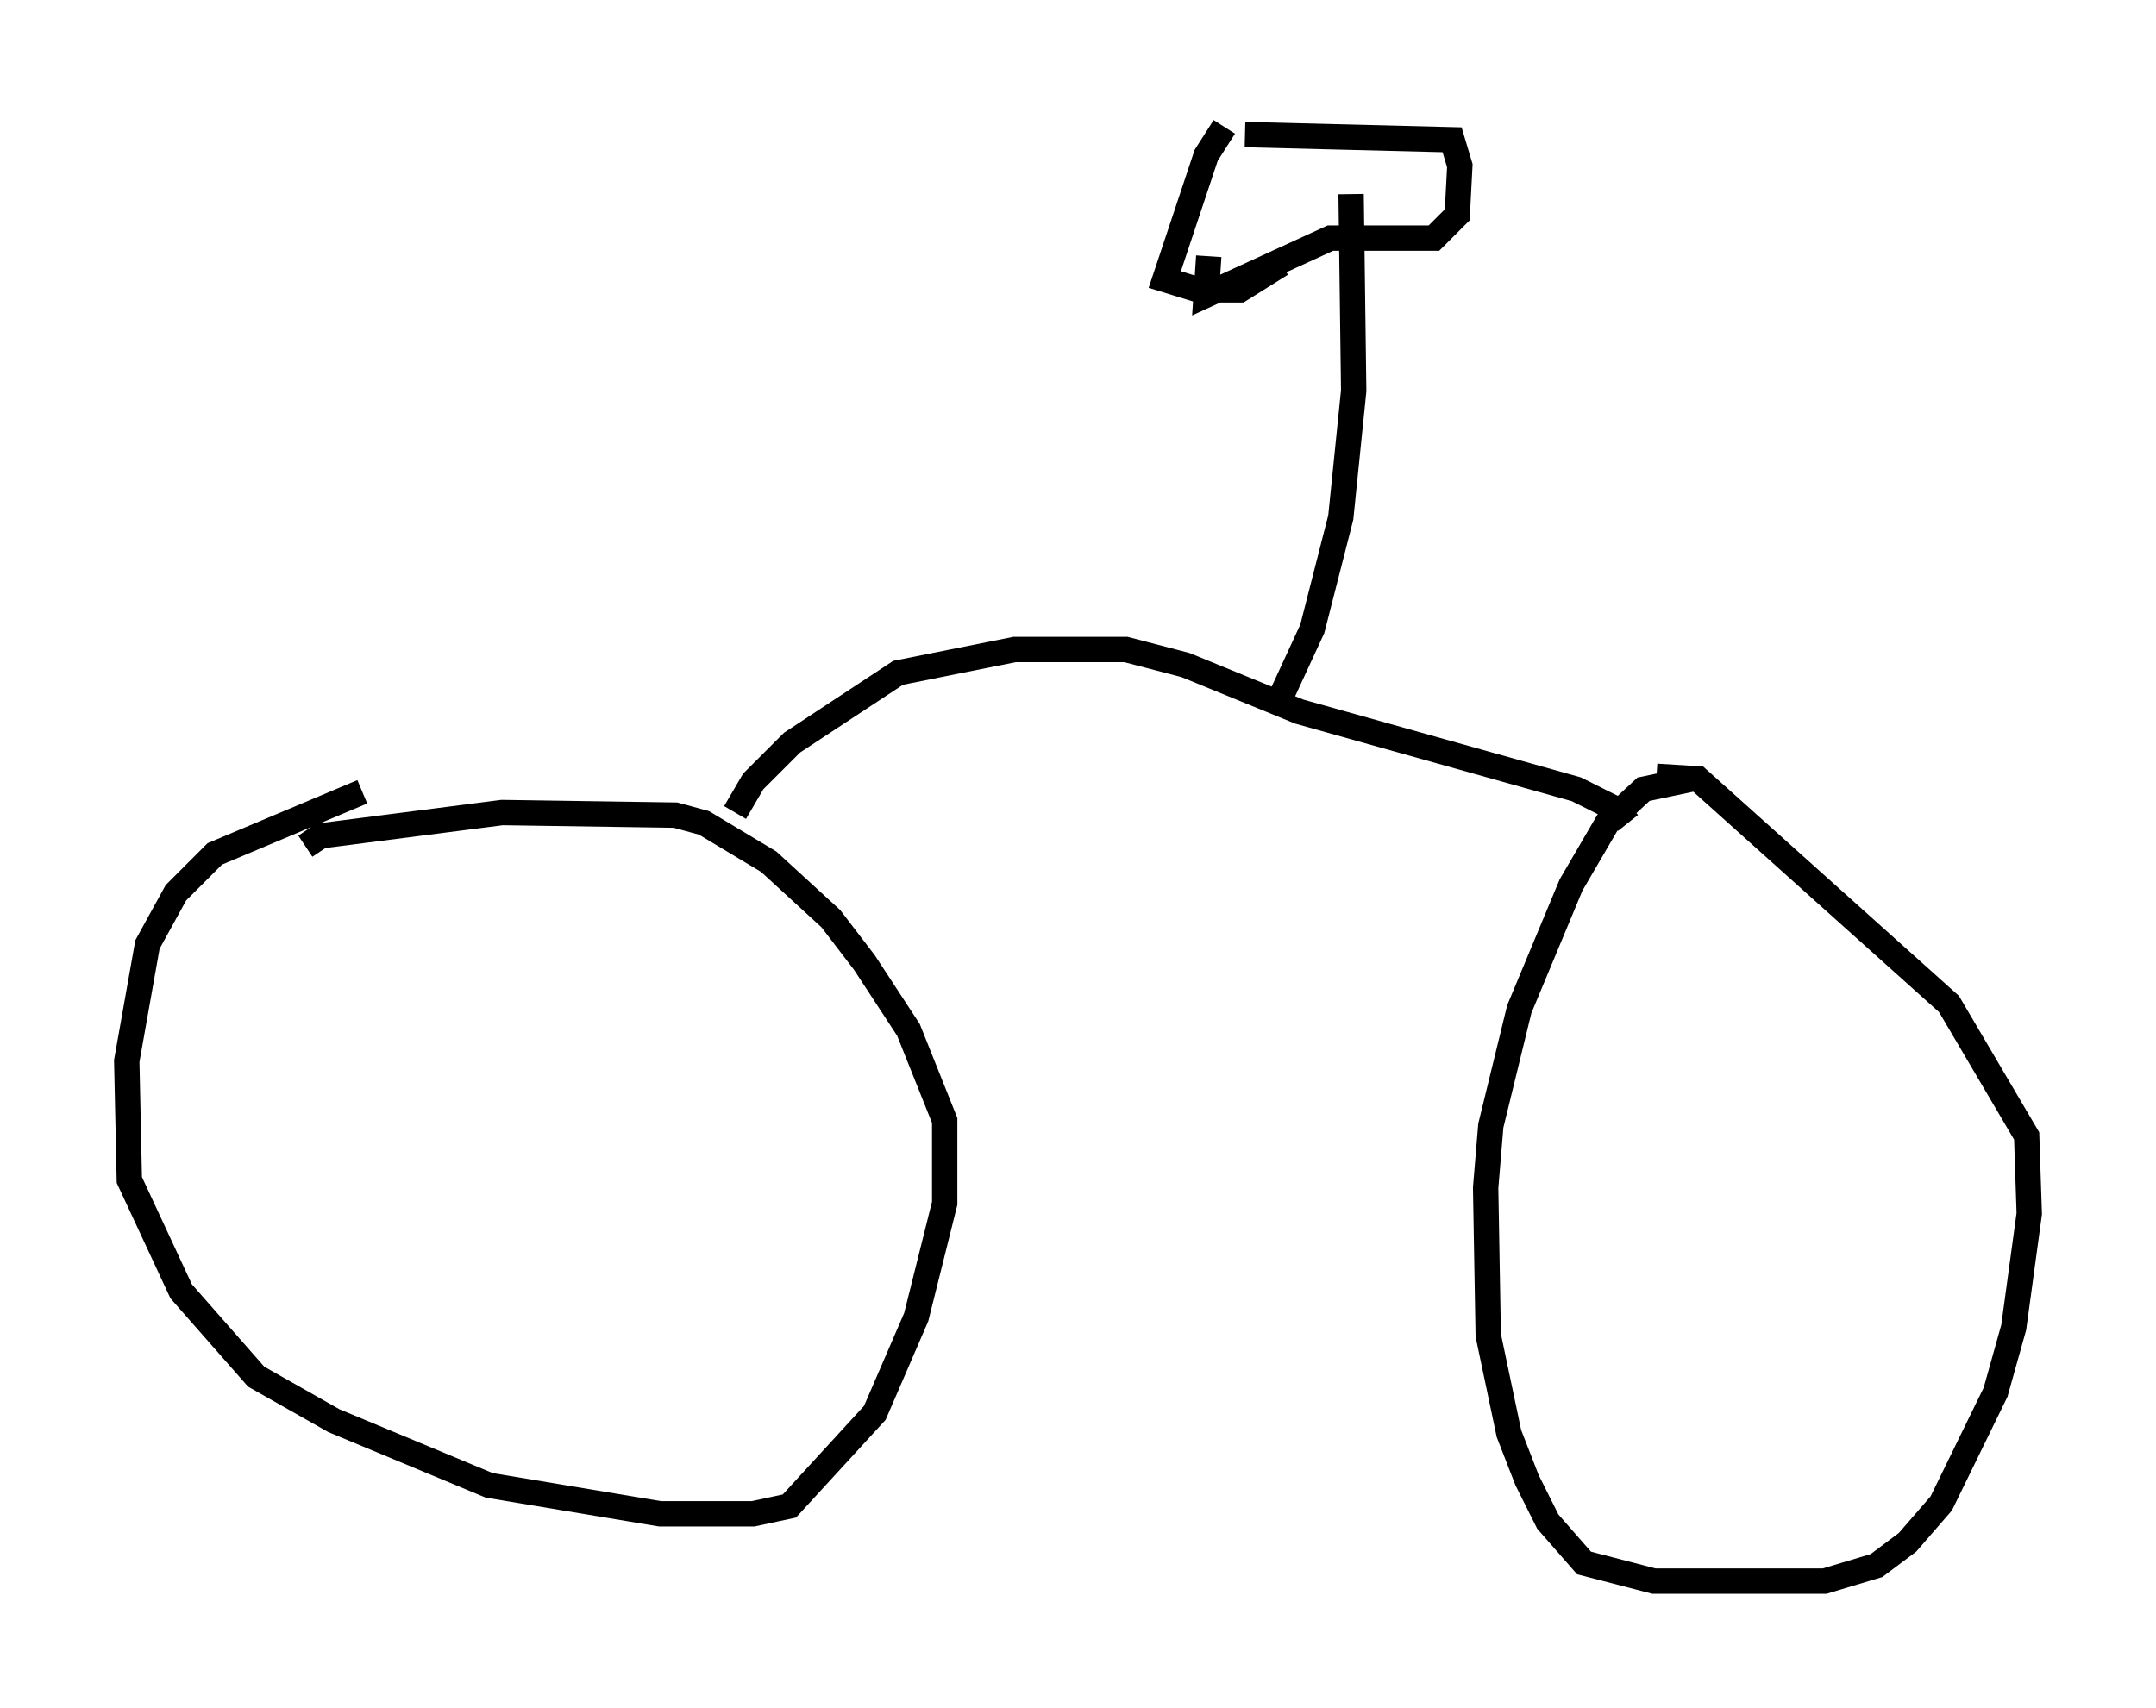 <?xml version="1.0" encoding="utf-8" ?>
<svg baseProfile="full" height="67.371" version="1.1" width="85.032" xmlns="http://www.w3.org/2000/svg" xmlns:ev="http://www.w3.org/2001/xml-events" xmlns:xlink="http://www.w3.org/1999/xlink"><defs /><rect fill="white" height="67.371" width="85.032" x="0" y="0" /><path d="M16.433, 31.032 m-2.144, 0.204 l-5.819, 2.45 -1.531, 1.531 l-1.123, 2.042 -0.817, 4.594 l0.102, 4.696 2.042, 4.39 l2.96, 3.369 3.063, 1.735 l6.125, 2.552 6.738, 1.123 l3.675, 0.0 1.429, -0.306 l3.369, -3.675 1.633, -3.777 l1.123, -4.492 0.0, -3.267 l-1.429, -3.573 -1.735, -2.654 l-1.327, -1.735 -2.45, -2.246 l-2.552, -1.531 -1.123, -0.306 l-6.84, -0.102 -7.146, 0.919 l-0.613, 0.408 m54.717, -2.654 l-1.94, 0.408 -1.429, 1.327 l-1.429, 2.45 -2.042, 4.9 l-1.123, 4.594 -0.204, 2.45 l0.102, 5.819 0.817, 3.879 l0.715, 1.838 0.817, 1.633 l1.429, 1.633 2.756, 0.715 l6.738, 0.0 2.042, -0.613 l1.225, -0.919 1.327, -1.531 l2.144, -4.39 0.715, -2.552 l0.613, -4.492 -0.102, -3.063 l-3.063, -5.206 -9.902, -8.881 l-1.633, -0.102 m-36.342, 1.429 l0.715, -1.225 1.531, -1.531 l4.185, -2.756 4.594, -0.919 l4.39, 0.0 2.348, 0.613 l4.492, 1.838 10.923, 3.063 l1.633, 0.817 0.408, 0.51 m-13.679, -5.002 l1.225, -2.654 1.123, -4.39 l0.51, -5.002 -0.102, -7.758 m-4.185, -2.348 l8.167, 0.204 0.306, 1.021 l-0.102, 1.94 -0.919, 0.919 l-4.083, 0.0 -4.9, 2.246 l0.102, -1.531 m0.613, -5.104 l-0.715, 1.123 -1.633, 4.9 l1.327, 0.408 1.633, 0.0 l1.633, -1.021 " fill="none" stroke="black" stroke-width="1" /></svg>